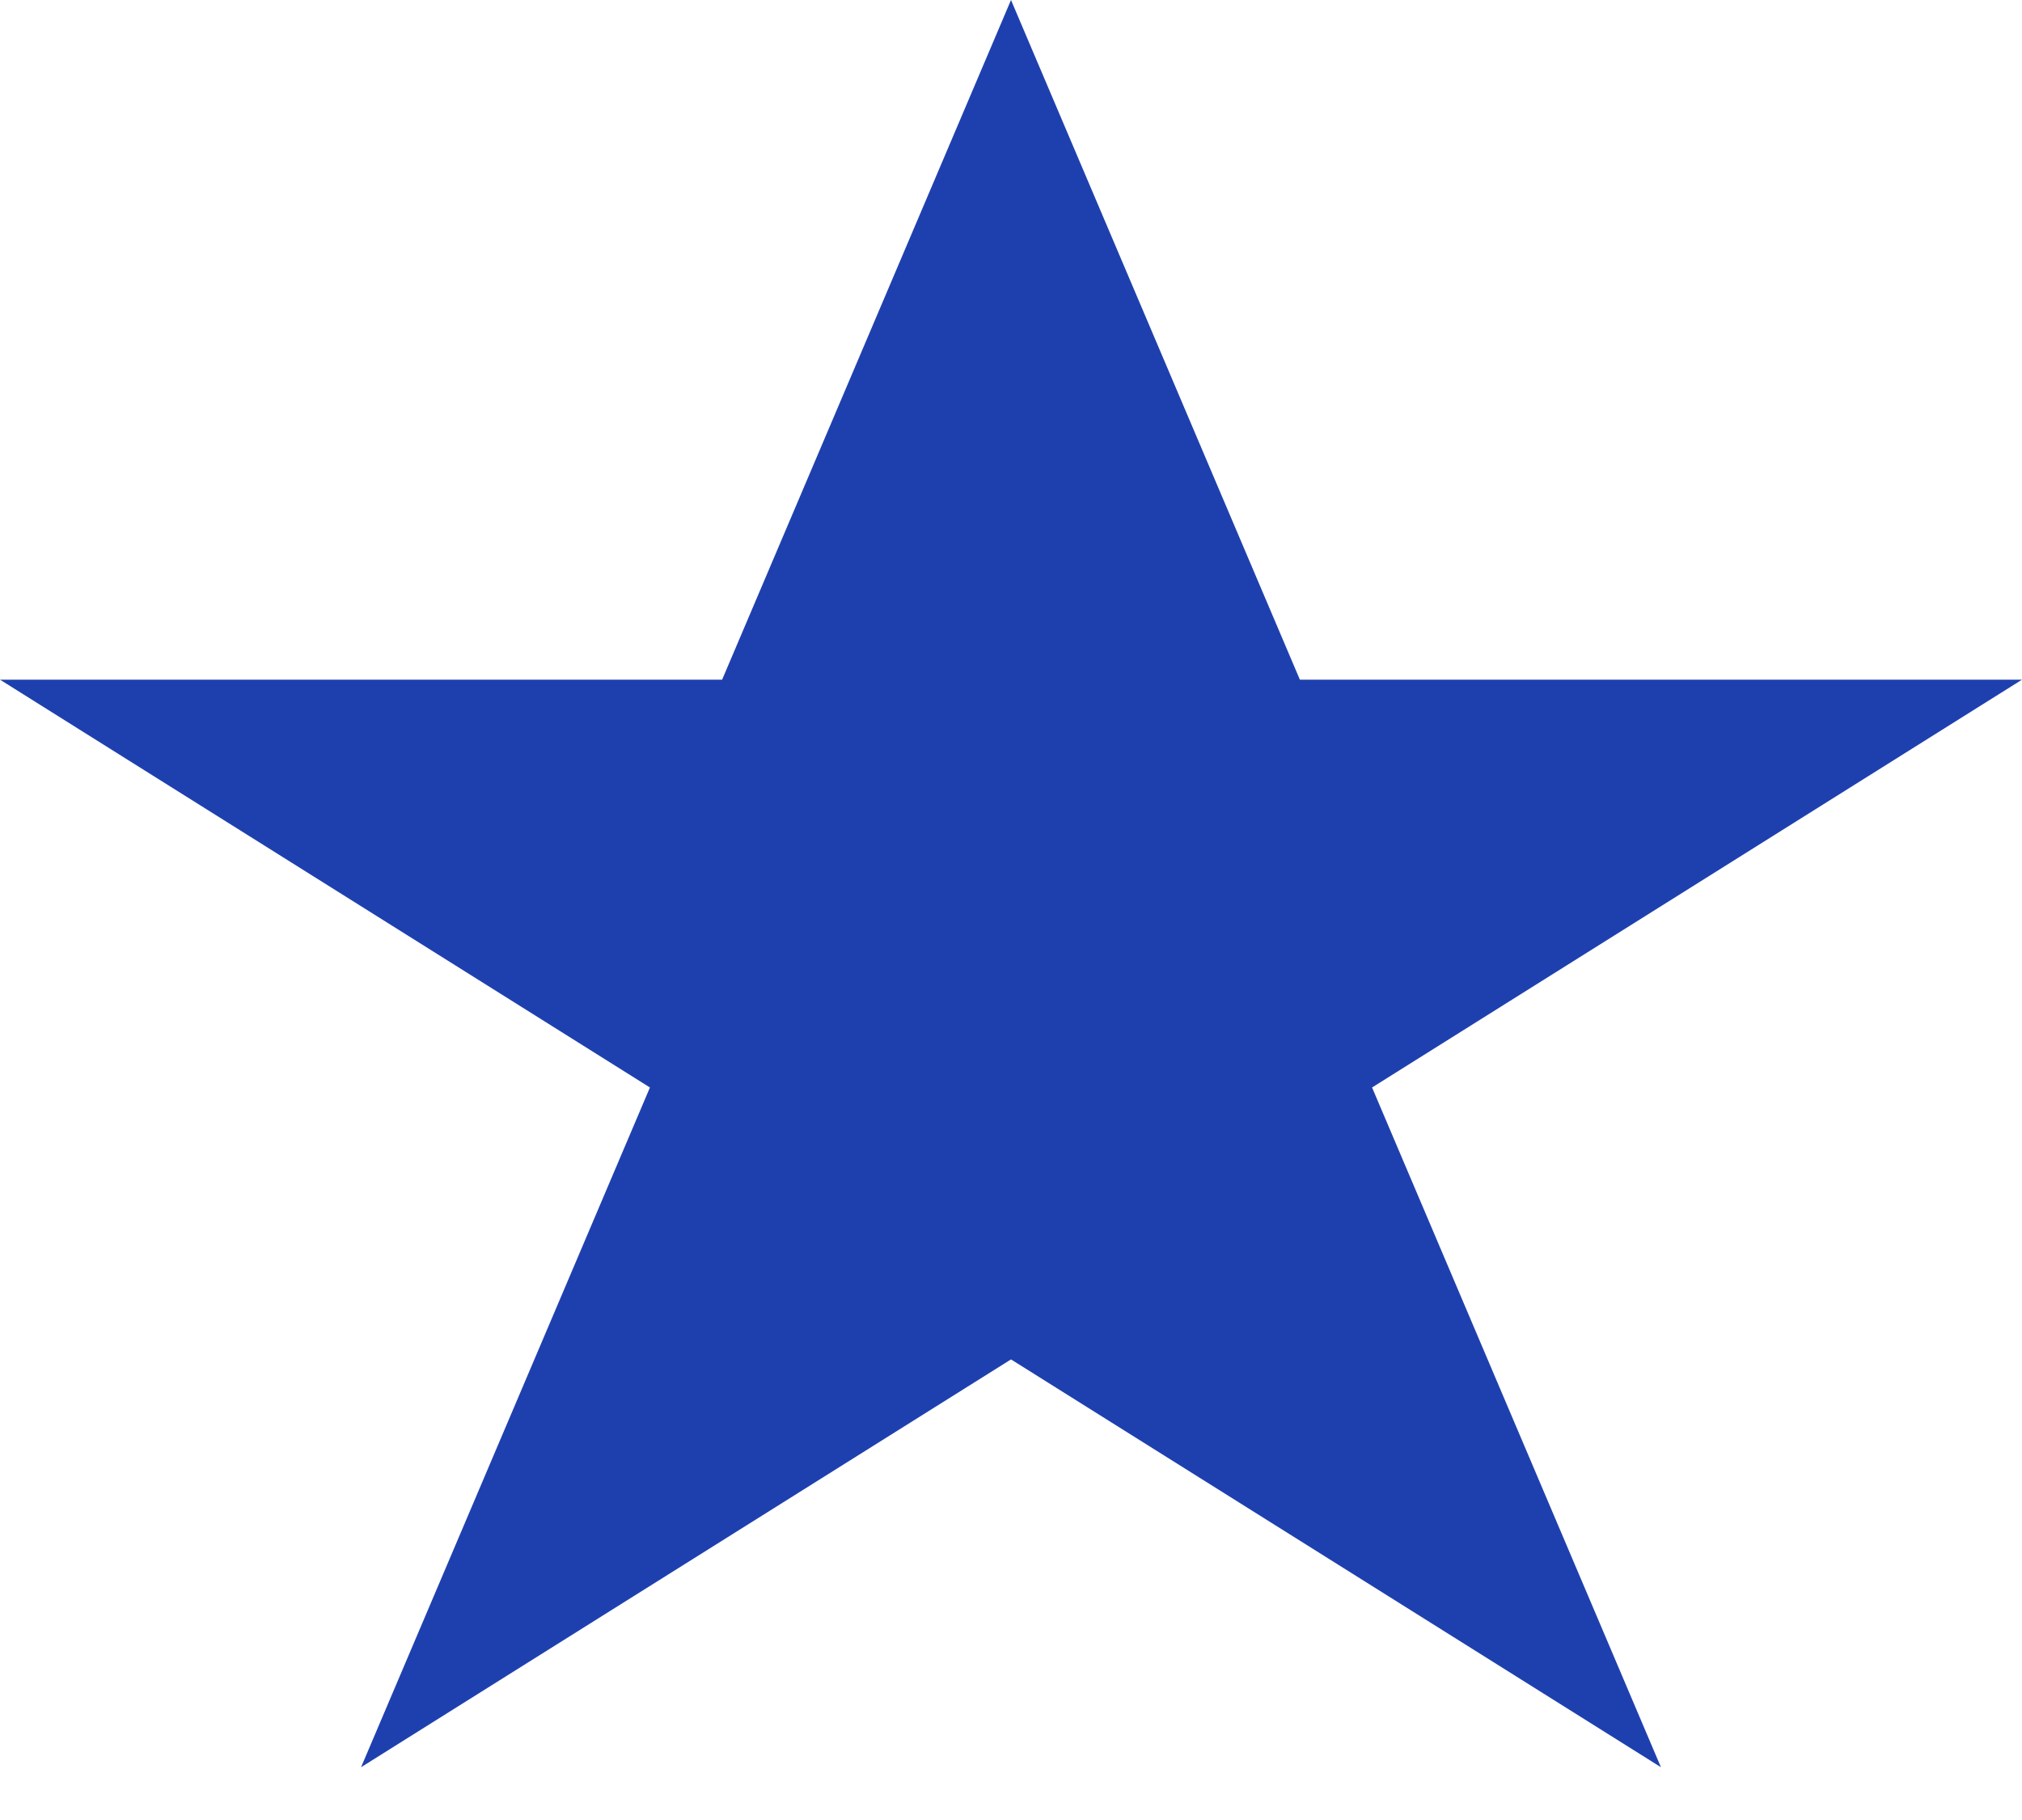 <svg width="30" height="27" viewBox="0 0 30 27" fill="none" xmlns="http://www.w3.org/2000/svg">
<path d="M30 10.083H19.286L15 0L10.714 10.083H0L9.643 16.133L5.357 26.217L15 20.167L24.643 26.217L20.357 16.133L30 10.083Z" fill="#1E40AF"/>
</svg>
